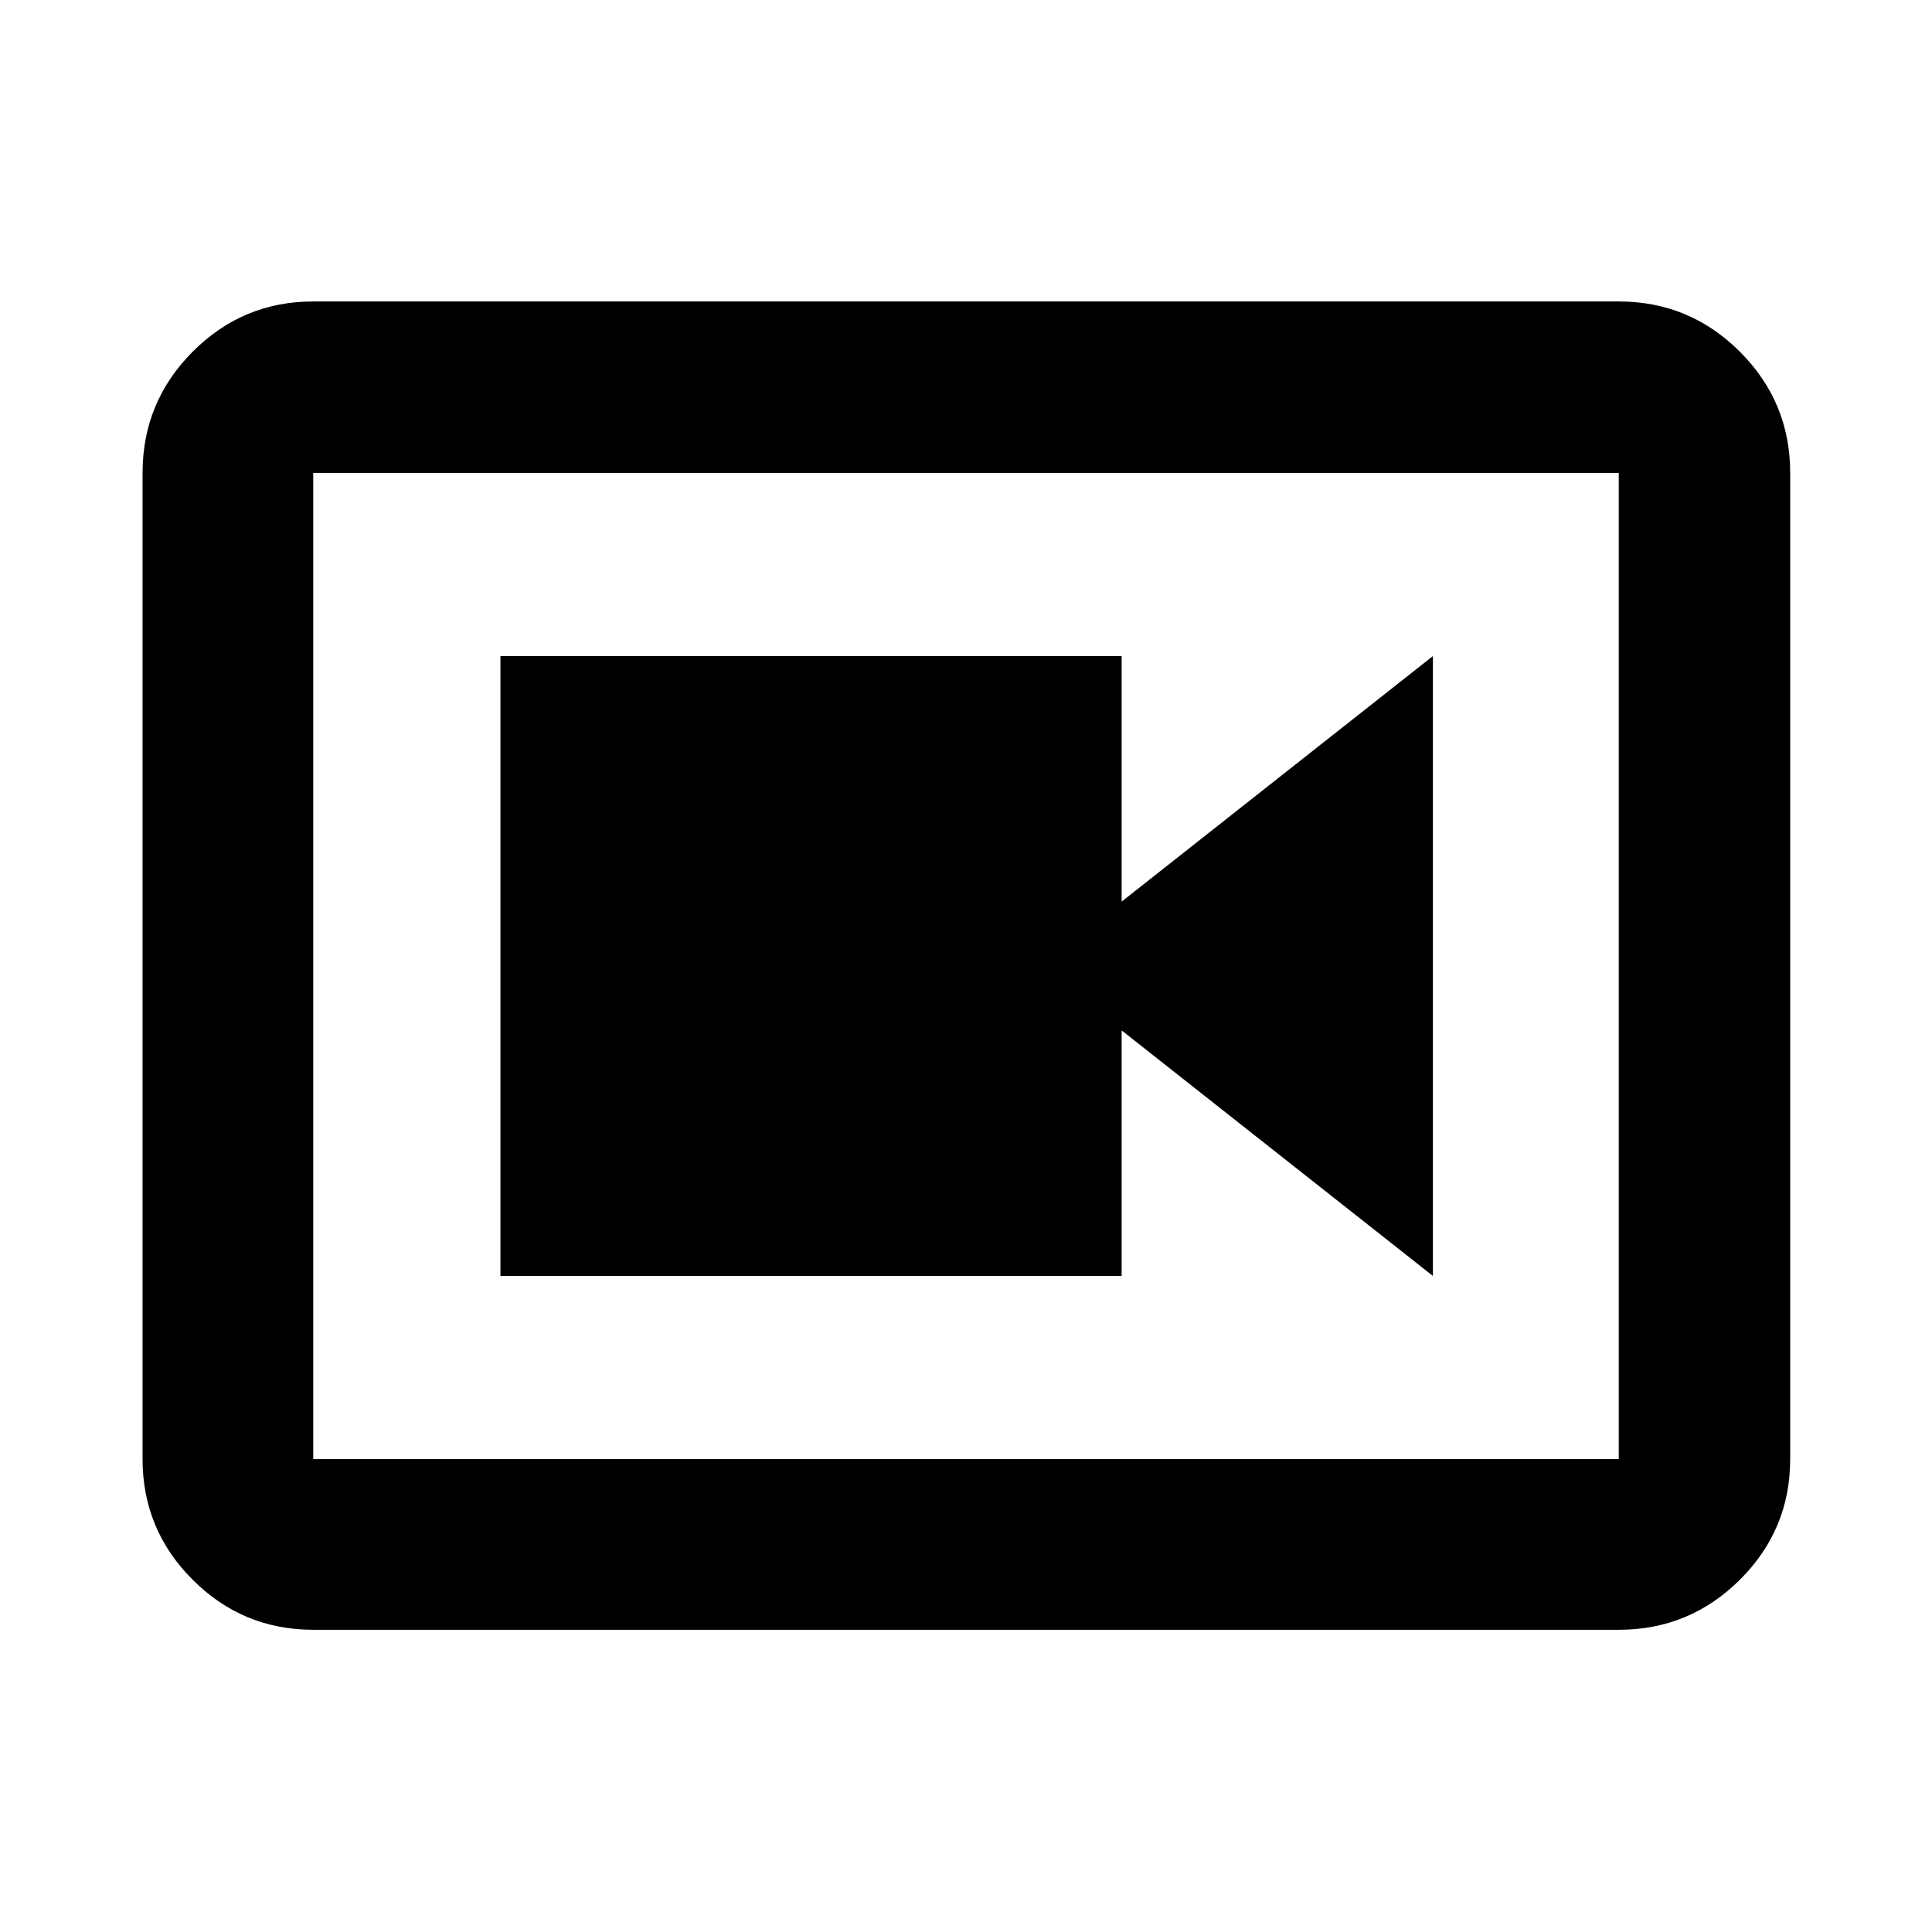 <svg xmlns="http://www.w3.org/2000/svg" height="40" viewBox="0 -960 960 960" width="40"><path d="M248.667-326h308.666v-122L712-326v-308L557.333-512v-122H248.667v308Zm-93.015 175.827q-35.064 0-59.938-24.874-24.874-24.874-24.874-59.938v-490.03q0-35.219 24.874-60.204t59.938-24.985h648.696q35.22 0 60.204 24.985 24.985 24.985 24.985 60.204v490.03q0 35.064-24.985 59.938-24.984 24.874-60.204 24.874H155.652Zm0-84.812h648.696v-490.03H155.652v490.03Zm0-490.03v490.03-490.03Z"/></svg>